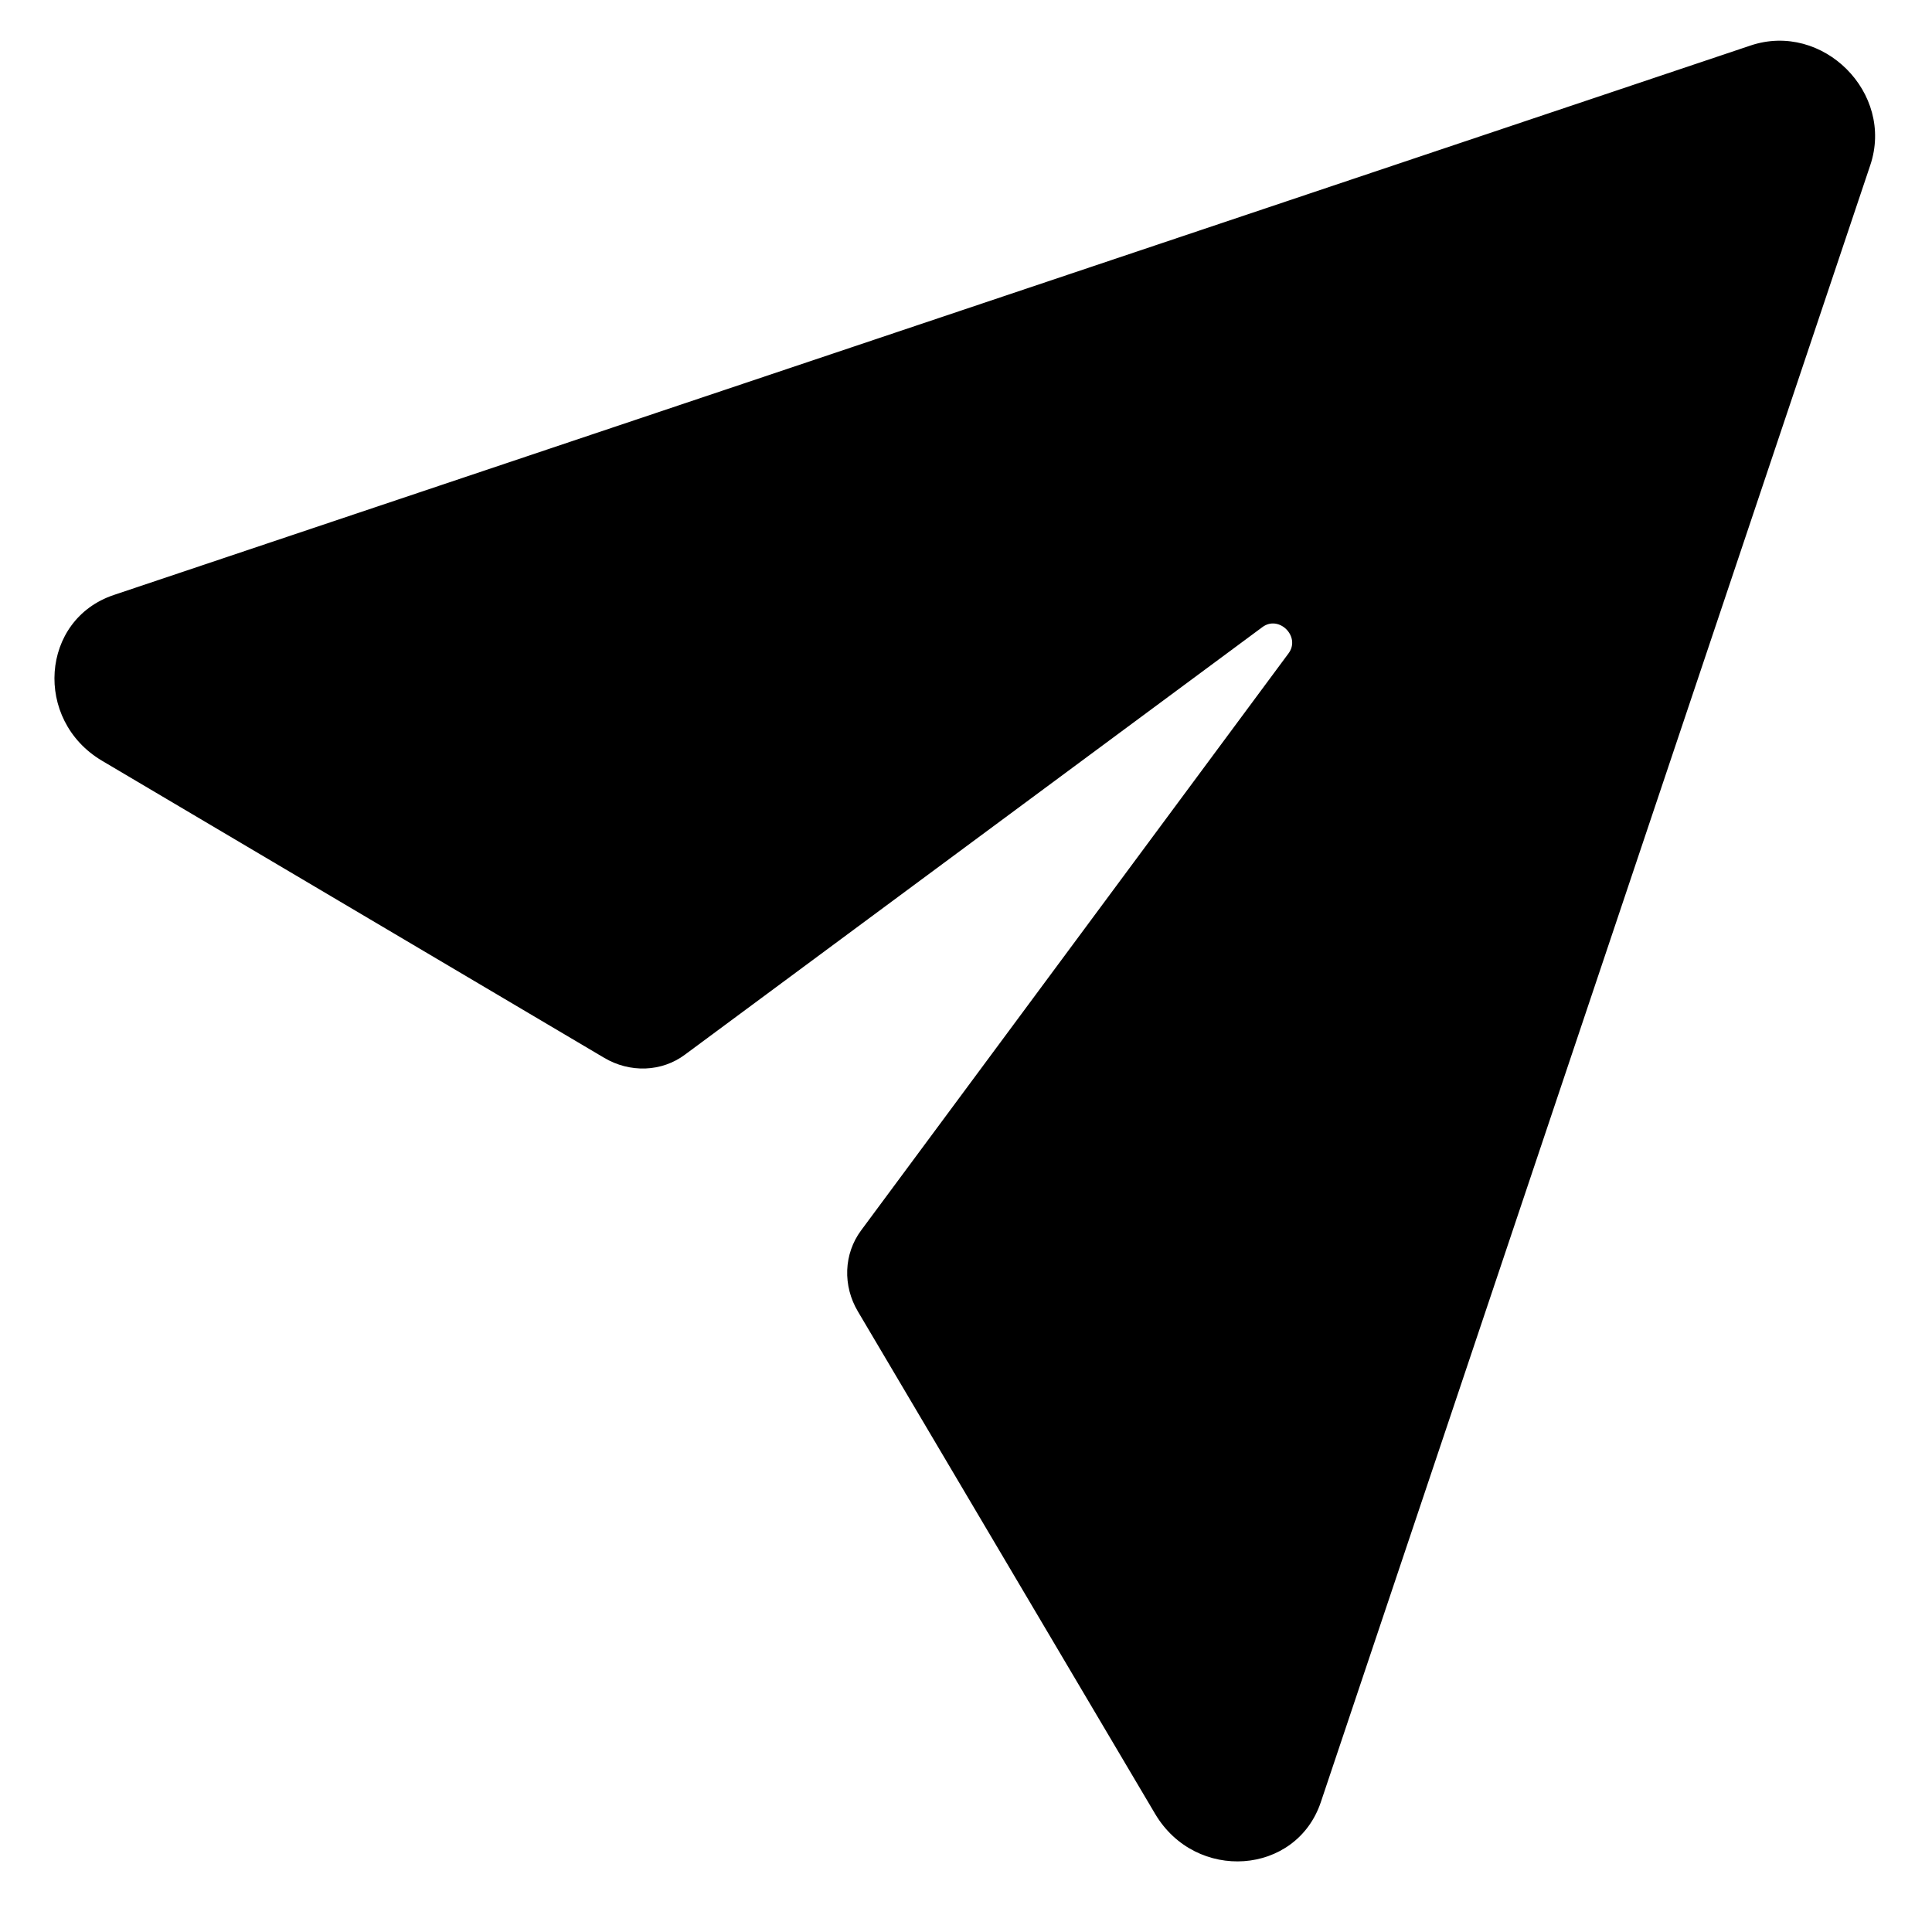 <svg width="25" height="25" viewBox="0 0 25 25" fill="none" xmlns="http://www.w3.org/2000/svg">
<path d="M1.473 7.699C0.524 8.017 0.432 9.317 1.32 9.844L7.818 13.688C7.981 13.785 8.167 13.833 8.353 13.826C8.538 13.819 8.716 13.757 8.862 13.648L16.335 8.115C16.55 7.954 16.834 8.238 16.674 8.454L11.14 15.925C11.032 16.072 10.97 16.249 10.963 16.435C10.956 16.621 11.004 16.807 11.101 16.97L14.947 23.471C15.473 24.359 16.774 24.267 17.092 23.318L24.201 2.138C24.516 1.203 23.588 0.275 22.652 0.589L1.473 7.699Z" fill="black"/>
</svg>
